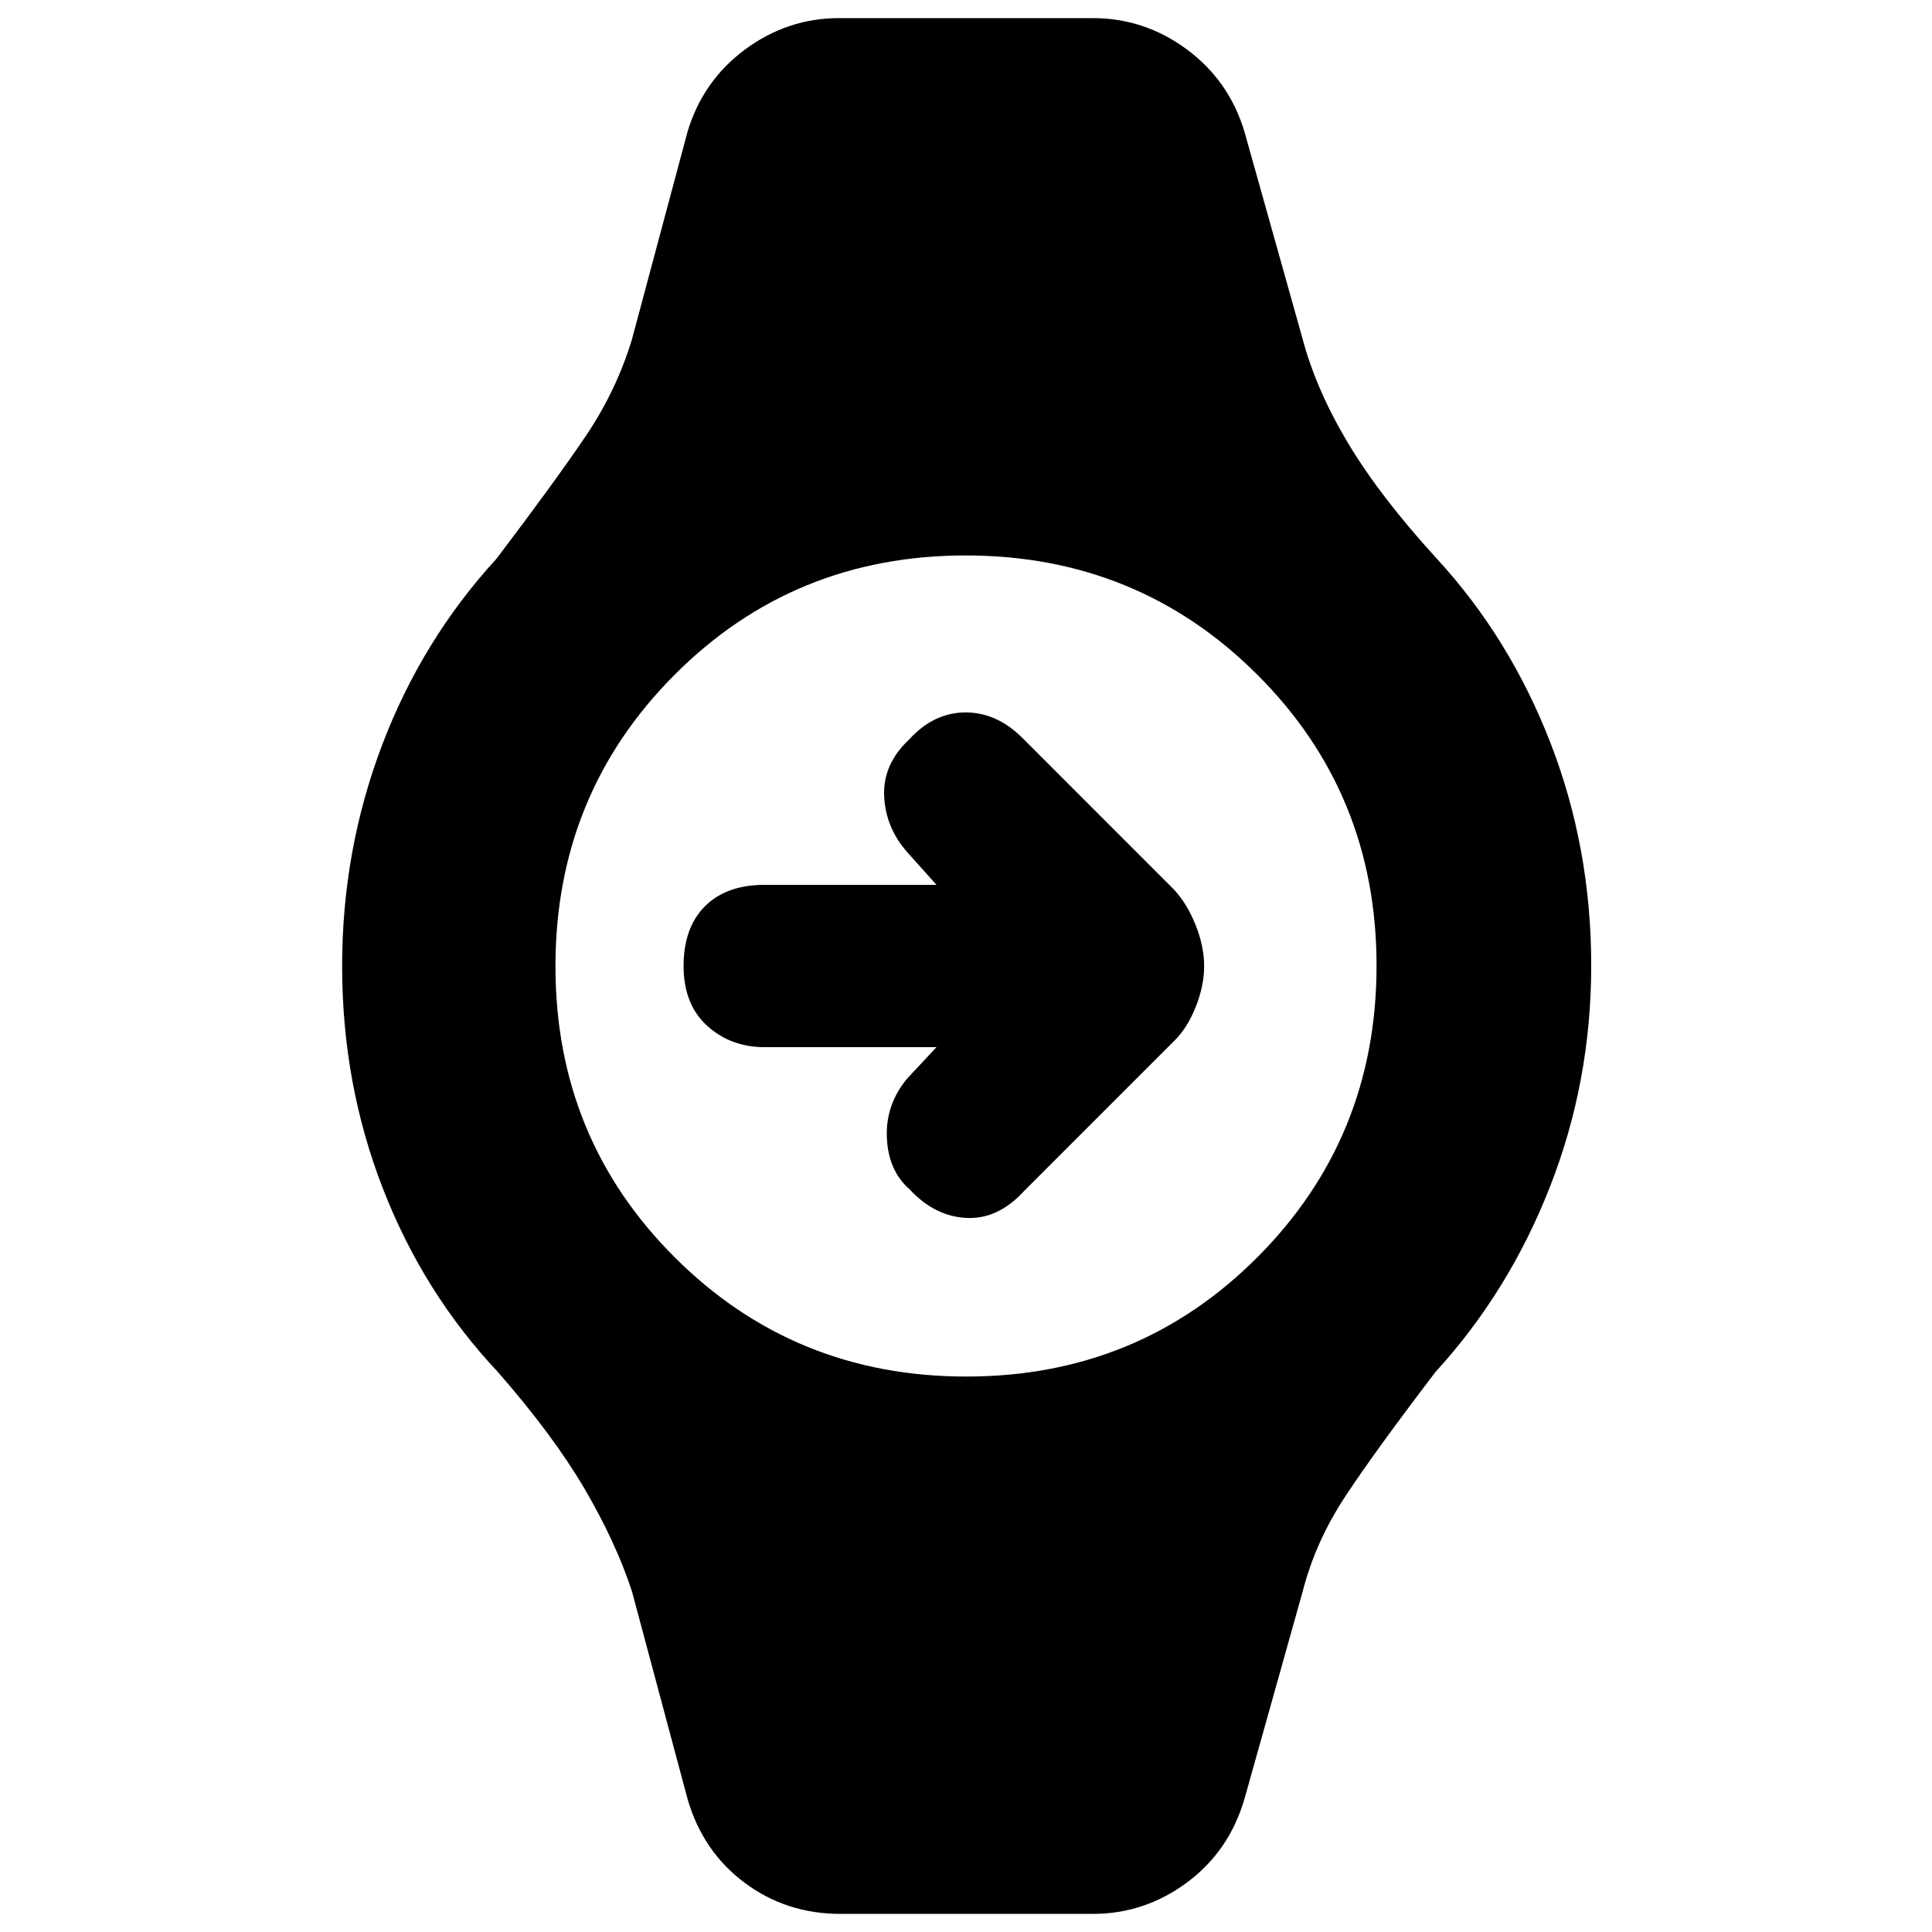 <svg xmlns="http://www.w3.org/2000/svg" height="40" viewBox="0 -960 960 960" width="40"><path d="M465.33-439.67H380q-16.93 0-28.63-10.63t-11.7-29.7q0-19.07 10.63-29.7 10.63-10.63 29.7-10.63h85.33l-14.33-16q-11-12.34-11.67-28.17-.66-15.83 12.49-28.14Q464.05-606 479.86-606q15.81 0 28.81 13.33L583.33-518q6.52 7.04 10.76 17.63 4.24 10.6 4.24 20.42 0 9.83-4.24 20.42-4.24 10.6-10.76 16.86L508.67-368q-12.86 14-28.6 13.17-15.74-.84-28.07-14.17-10.67-9.33-11.33-25.83-.67-16.5 10.33-29.5l14.33-15.34ZM417.67-9q-27 0-47.72-15.5T341.67-66L314-169.33q-8-24.34-23.5-50.84-15.5-26.5-43.17-58.16-37-39.34-57.16-91.32Q170-421.64 170-480q0-57.39 19.83-109.69 19.84-52.31 56.84-92.64Q276-721 291.17-743.5 306.33-766 314-791.33l27.67-103.34q7.66-25.33 28.66-40.83T417-951h126q25.67 0 46.67 15.5t28.66 40.83l29 103.34q6.67 25 22.5 51.5 15.84 26.5 44.17 57.5 36.31 39.46 56.49 91.64 20.18 52.17 20.18 110.37 0 57.74-20.5 110.03t-56.84 91.96q-30 39.33-44.83 61.83-14.83 22.5-21.17 47.17L618.33-66q-7.66 26-28.66 41.5T543-9H417.67Zm62.49-267q85.51 0 144.67-59.33Q684-394.65 684-480.16q0-85.51-59.33-144.67Q565.35-684 479.84-684q-85.51 0-144.67 59.33Q276-565.35 276-479.84q0 85.51 59.33 144.67Q394.65-276 480.16-276Z"/></svg>